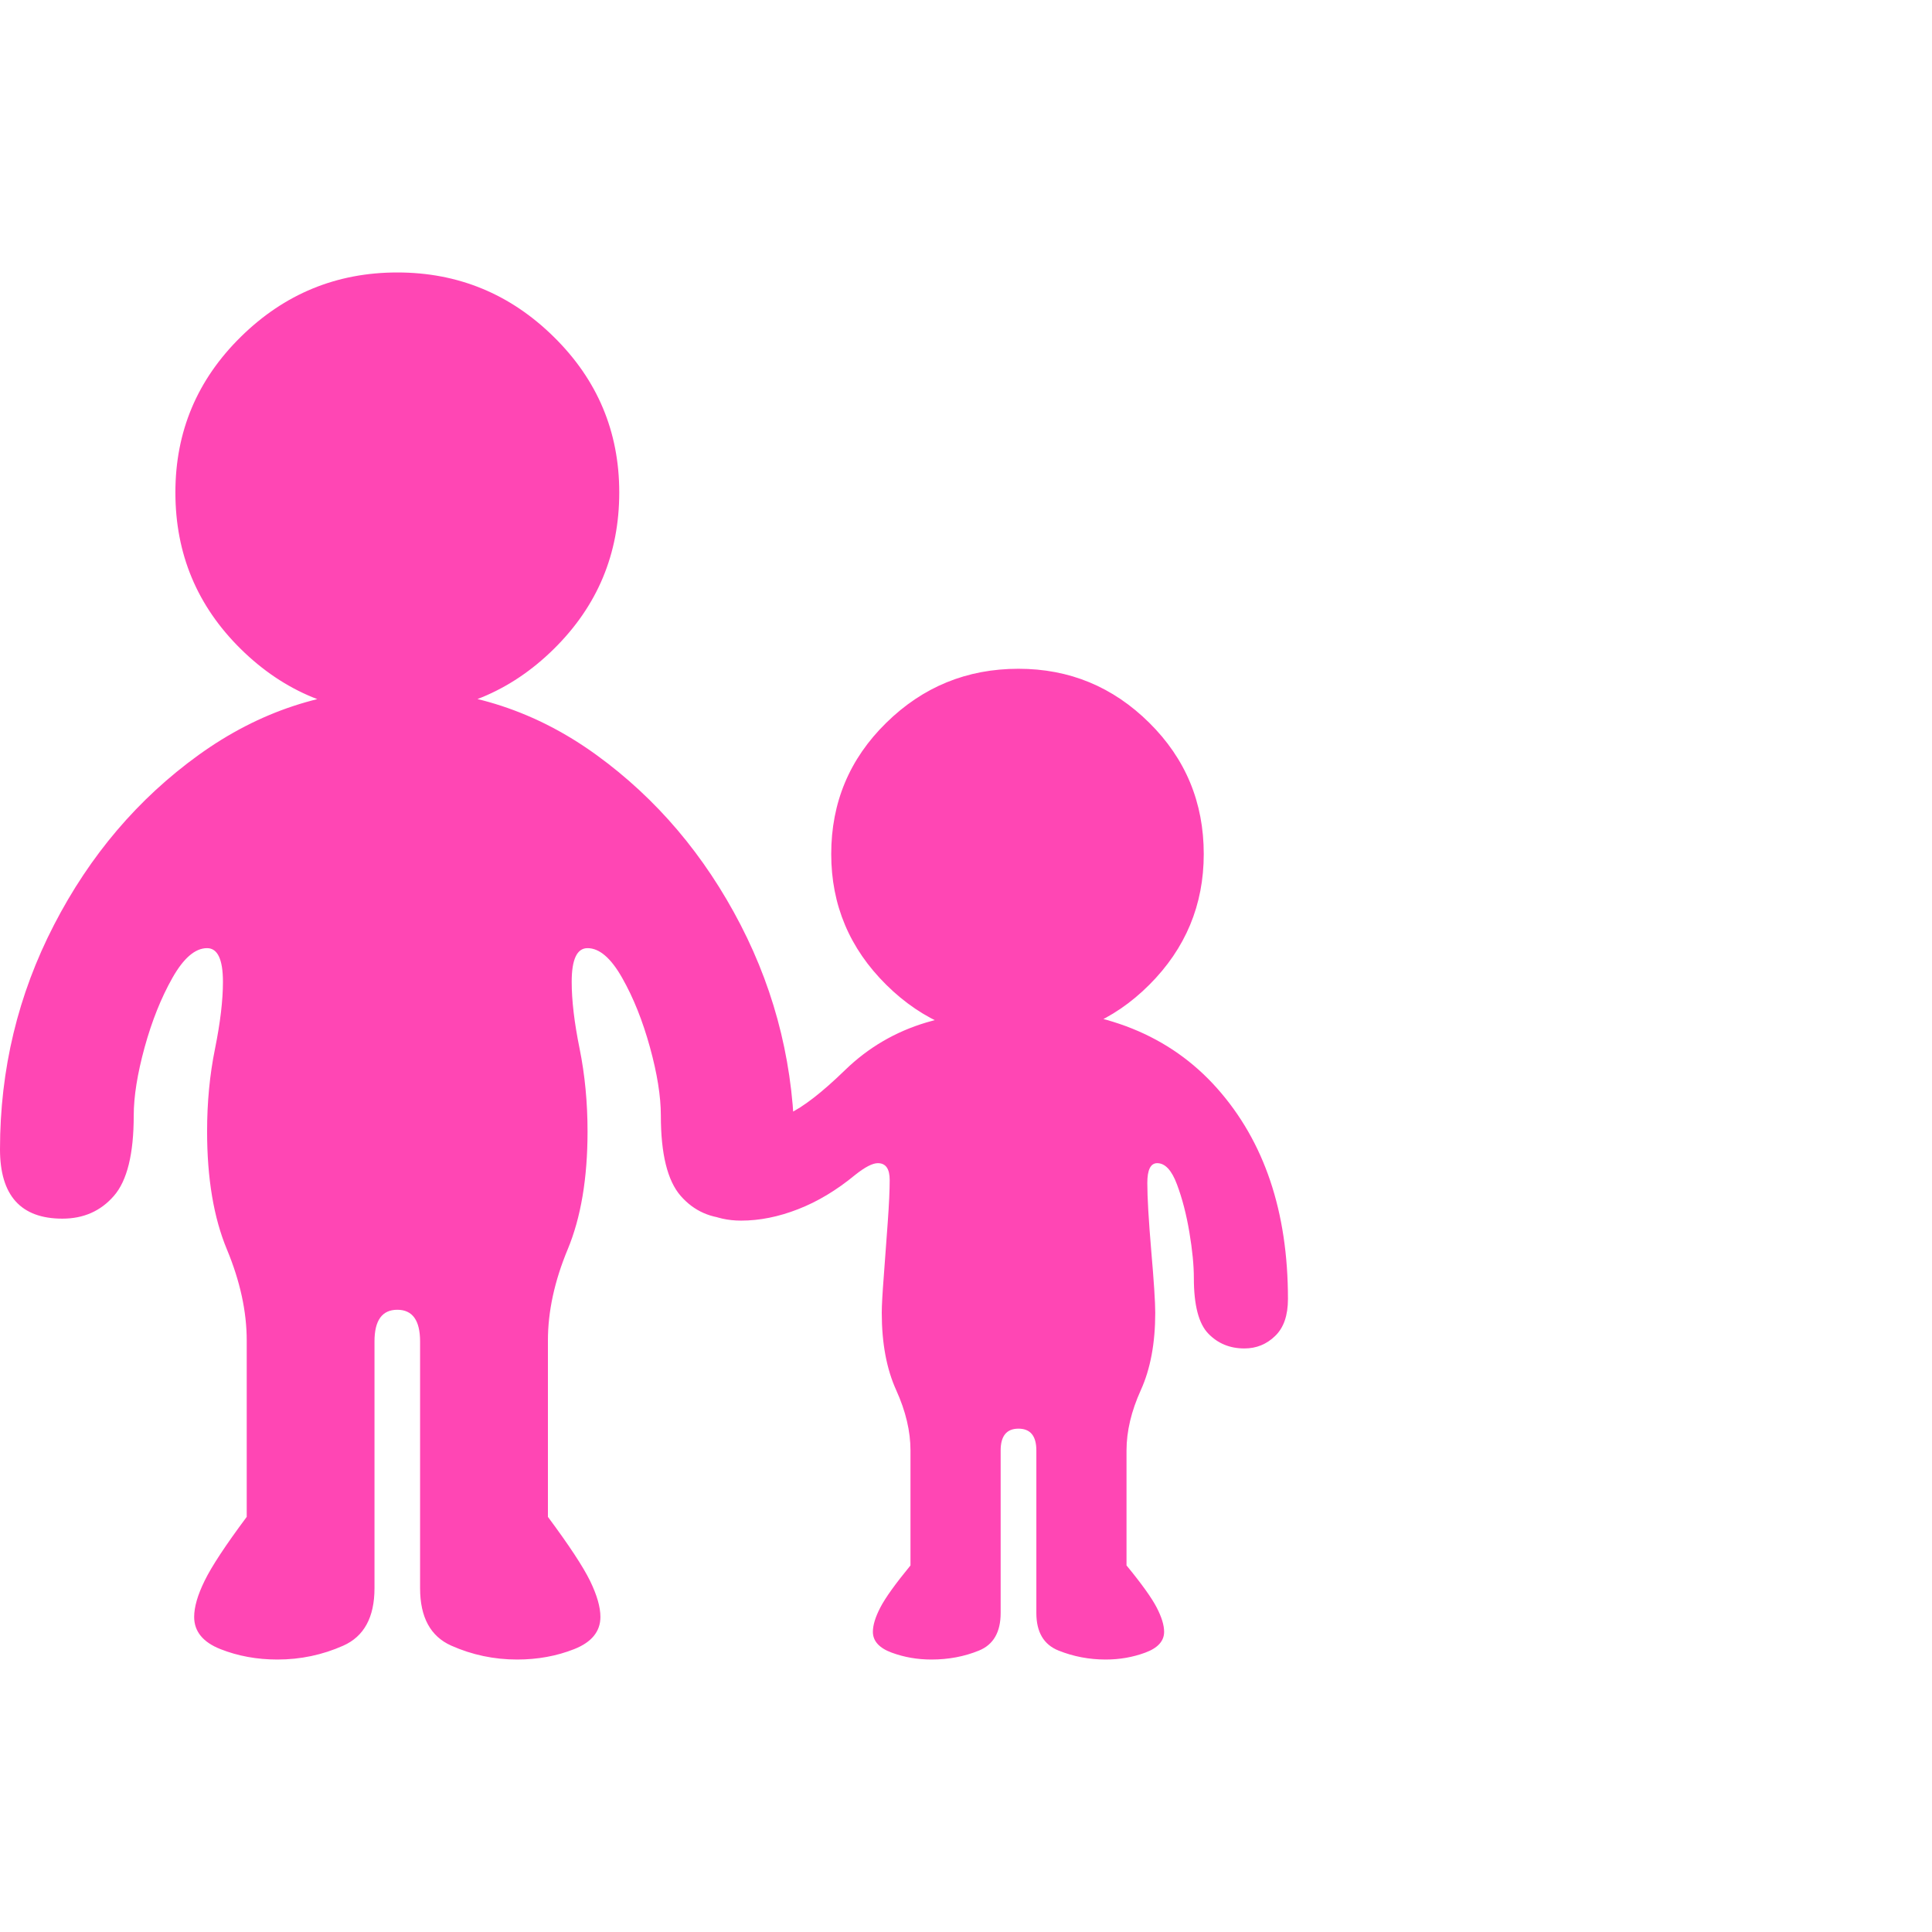<svg version="1.1" xmlns="http://www.w3.org/2000/svg" style="fill:rgba(0,0,0,1.0)" width="256" height="256" viewBox="0 0 30.469 21.875"><path fill="rgb(255, 70, 180)" d="M4.375 21.875 C4.052 21.875 3.753 21.82 3.477 21.711 C3.201 21.602 3.062 21.432 3.062 21.203 C3.062 21.047 3.117 20.857 3.227 20.633 C3.336 20.409 3.557 20.073 3.891 19.625 L3.891 16.844 C3.891 16.385 3.786 15.906 3.578 15.406 C3.37 14.906 3.266 14.286 3.266 13.547 C3.266 13.089 3.307 12.654 3.391 12.242 C3.474 11.831 3.516 11.479 3.516 11.188 C3.516 10.833 3.432 10.656 3.266 10.656 C3.078 10.656 2.896 10.812 2.719 11.125 C2.542 11.438 2.396 11.802 2.281 12.219 C2.167 12.635 2.109 12.995 2.109 13.297 C2.109 13.901 2.005 14.323 1.797 14.562 C1.589 14.802 1.318 14.922 0.984 14.922 C0.328 14.922 0 14.557 0 13.828 C0 12.568 0.284 11.388 0.852 10.289 C1.419 9.19 2.18 8.297 3.133 7.609 C4.086 6.922 5.13 6.578 6.266 6.578 C7.411 6.578 8.458 6.922 9.406 7.609 C10.354 8.297 11.112 9.19 11.68 10.289 C12.247 11.388 12.531 12.568 12.531 13.828 C12.531 14.557 12.203 14.922 11.547 14.922 C11.214 14.922 10.943 14.802 10.734 14.562 C10.526 14.323 10.422 13.901 10.422 13.297 C10.422 12.995 10.365 12.635 10.25 12.219 C10.135 11.802 9.99 11.438 9.812 11.125 C9.635 10.812 9.453 10.656 9.266 10.656 C9.099 10.656 9.016 10.833 9.016 11.188 C9.016 11.479 9.057 11.831 9.141 12.242 C9.224 12.654 9.266 13.089 9.266 13.547 C9.266 14.286 9.161 14.906 8.953 15.406 C8.745 15.906 8.641 16.385 8.641 16.844 L8.641 19.625 C8.974 20.073 9.195 20.409 9.305 20.633 C9.414 20.857 9.469 21.047 9.469 21.203 C9.469 21.432 9.331 21.602 9.055 21.711 C8.779 21.82 8.479 21.875 8.156 21.875 C7.792 21.875 7.445 21.802 7.117 21.656 C6.789 21.51 6.625 21.208 6.625 20.75 L6.625 16.859 C6.625 16.526 6.505 16.359 6.266 16.359 C6.026 16.359 5.906 16.526 5.906 16.859 L5.906 20.75 C5.906 21.208 5.742 21.51 5.414 21.656 C5.086 21.802 4.74 21.875 4.375 21.875 Z M6.266 6.953 C5.307 6.953 4.484 6.615 3.797 5.938 C3.109 5.26 2.766 4.438 2.766 3.469 C2.766 2.51 3.109 1.693 3.797 1.016 C4.484 0.339 5.307 -0 6.266 -0 C7.224 -0 8.047 0.339 8.734 1.016 C9.422 1.693 9.766 2.51 9.766 3.469 C9.766 4.438 9.422 5.26 8.734 5.938 C8.047 6.615 7.224 6.953 6.266 6.953 Z M14.688 21.875 C14.469 21.875 14.26 21.839 14.062 21.766 C13.865 21.693 13.766 21.583 13.766 21.438 C13.766 21.333 13.805 21.206 13.883 21.055 C13.961 20.904 14.12 20.682 14.359 20.391 L14.359 18.578 C14.359 18.276 14.284 17.958 14.133 17.625 C13.982 17.292 13.906 16.885 13.906 16.406 C13.906 16.292 13.917 16.099 13.938 15.828 C13.958 15.557 13.979 15.276 14 14.984 C14.021 14.693 14.031 14.469 14.031 14.312 C14.031 14.135 13.969 14.047 13.844 14.047 C13.76 14.047 13.641 14.109 13.484 14.234 C13.193 14.474 12.893 14.654 12.586 14.773 C12.279 14.893 11.979 14.953 11.688 14.953 C11.271 14.953 10.943 14.786 10.703 14.453 L11.641 13.438 C11.932 13.438 12.195 13.383 12.43 13.273 C12.664 13.164 12.964 12.932 13.328 12.578 C13.693 12.224 14.12 11.974 14.609 11.828 C15.099 11.682 15.583 11.609 16.062 11.609 C17.406 11.609 18.451 12.029 19.195 12.867 C19.94 13.706 20.312 14.812 20.312 16.188 C20.312 16.448 20.245 16.643 20.109 16.773 C19.974 16.904 19.813 16.969 19.625 16.969 C19.396 16.969 19.206 16.891 19.055 16.734 C18.904 16.578 18.828 16.286 18.828 15.859 C18.828 15.661 18.805 15.422 18.758 15.141 C18.711 14.859 18.646 14.607 18.562 14.383 C18.479 14.159 18.375 14.047 18.25 14.047 C18.146 14.047 18.094 14.151 18.094 14.359 C18.094 14.589 18.115 14.945 18.156 15.43 C18.198 15.914 18.219 16.24 18.219 16.406 C18.219 16.885 18.143 17.292 17.992 17.625 C17.841 17.958 17.766 18.276 17.766 18.578 L17.766 20.391 C18.005 20.682 18.164 20.904 18.242 21.055 C18.32 21.206 18.359 21.333 18.359 21.438 C18.359 21.583 18.26 21.693 18.062 21.766 C17.865 21.839 17.656 21.875 17.438 21.875 C17.177 21.875 16.93 21.828 16.695 21.734 C16.461 21.641 16.344 21.443 16.344 21.141 L16.344 18.578 C16.344 18.349 16.25 18.234 16.062 18.234 C15.875 18.234 15.781 18.349 15.781 18.578 L15.781 21.141 C15.781 21.443 15.667 21.641 15.438 21.734 C15.208 21.828 14.958 21.875 14.688 21.875 Z M16.062 12.094 C15.25 12.094 14.555 11.807 13.977 11.234 C13.398 10.661 13.109 9.974 13.109 9.172 C13.109 8.359 13.398 7.669 13.977 7.102 C14.555 6.534 15.25 6.25 16.062 6.25 C16.865 6.25 17.552 6.534 18.125 7.102 C18.698 7.669 18.984 8.359 18.984 9.172 C18.984 9.974 18.698 10.661 18.125 11.234 C17.552 11.807 16.865 12.094 16.062 12.094 Z M30.469 21.875" /></svg>